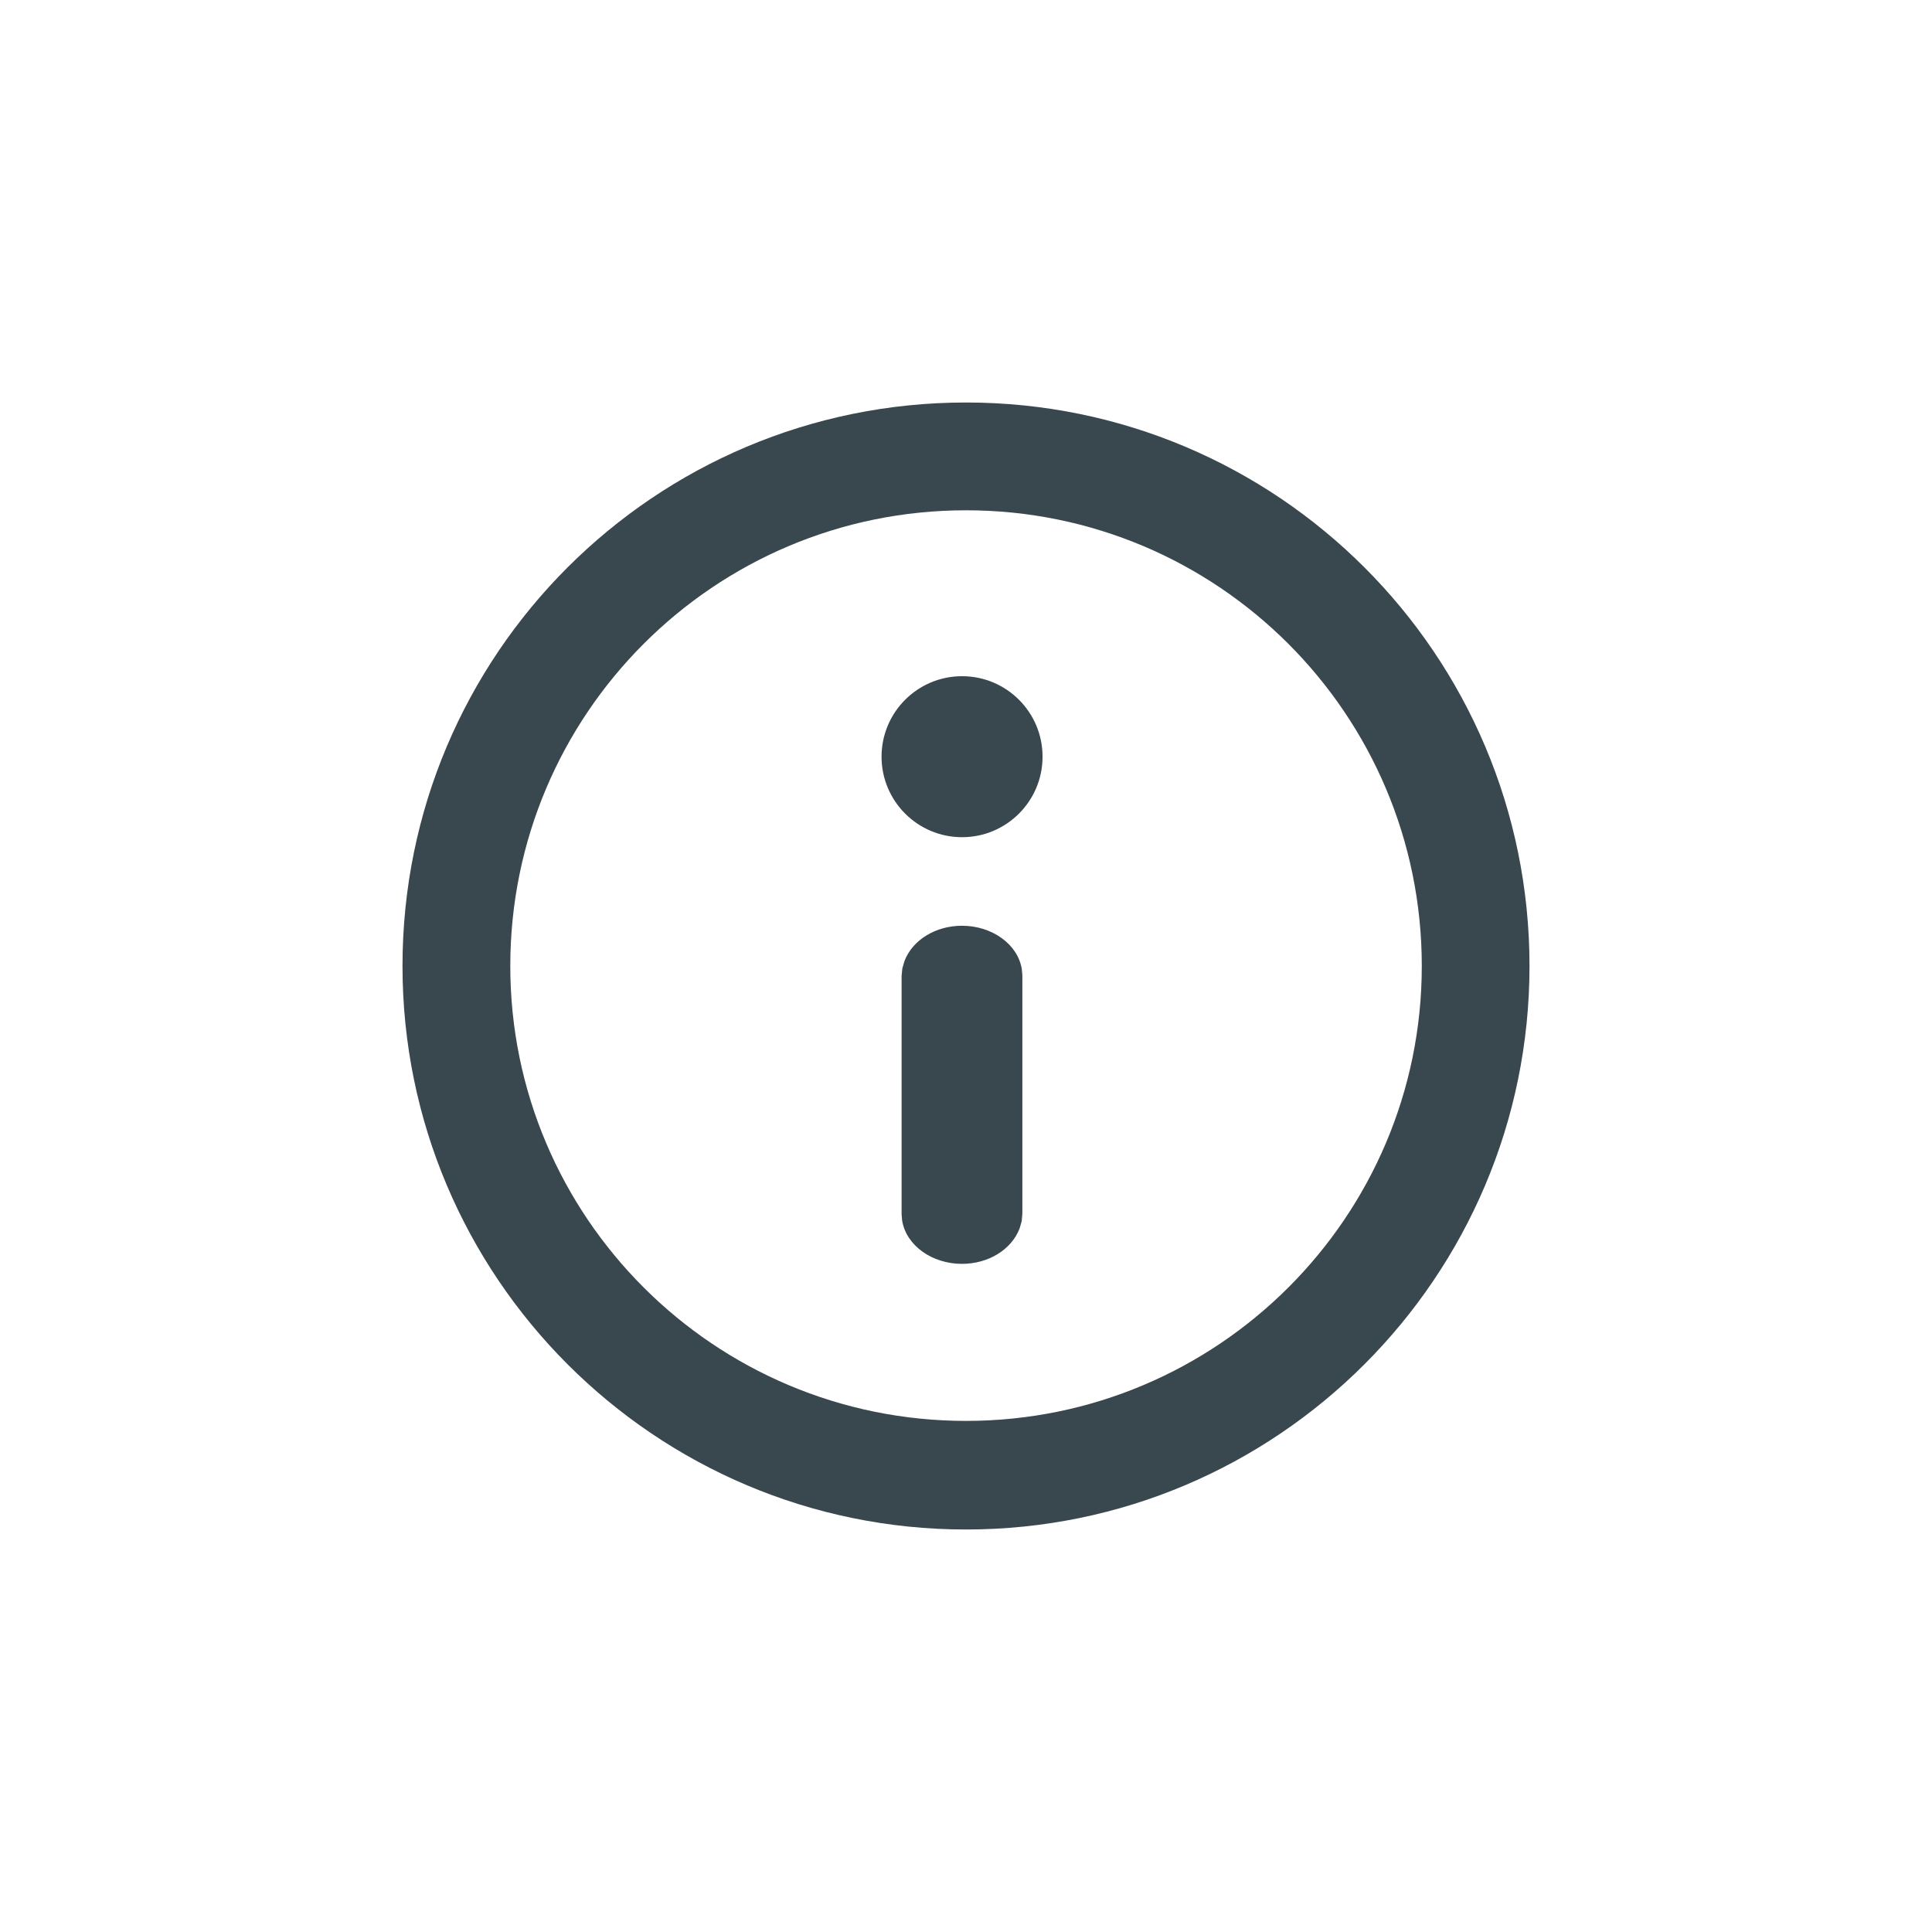 <svg width="24" height="24" viewBox="0 0 24 24" fill="none" xmlns="http://www.w3.org/2000/svg">
<path fill-rule="evenodd" clip-rule="evenodd" d="M12 17.651C8.873 17.651 6.339 15.117 6.339 12C6.339 8.873 8.873 6.339 12 6.339C15.127 6.339 17.662 8.873 17.662 12C17.662 15.117 15.127 17.651 12 17.651ZM12 5C8.137 5 5 8.127 5 12C5 15.863 8.137 19 12 19C15.863 19 19 15.863 19 12C19 8.127 15.863 5 12 5ZM12.693 12.036C12.641 11.727 12.322 11.5 11.95 11.5C11.623 11.5 11.335 11.676 11.235 11.94L11.209 12.031L11.2 12.124V15.087L11.207 15.164C11.259 15.473 11.578 15.7 11.95 15.7C12.278 15.7 12.565 15.524 12.666 15.26L12.692 15.169L12.7 15.077V12.113L12.693 12.036ZM10.951 9.4C10.951 8.847 11.399 8.4 11.951 8.4C12.503 8.4 12.951 8.847 12.951 9.4C12.951 9.952 12.503 10.4 11.951 10.4C11.399 10.4 10.951 9.952 10.951 9.4Z" fill="#39474E"/>
</svg>
